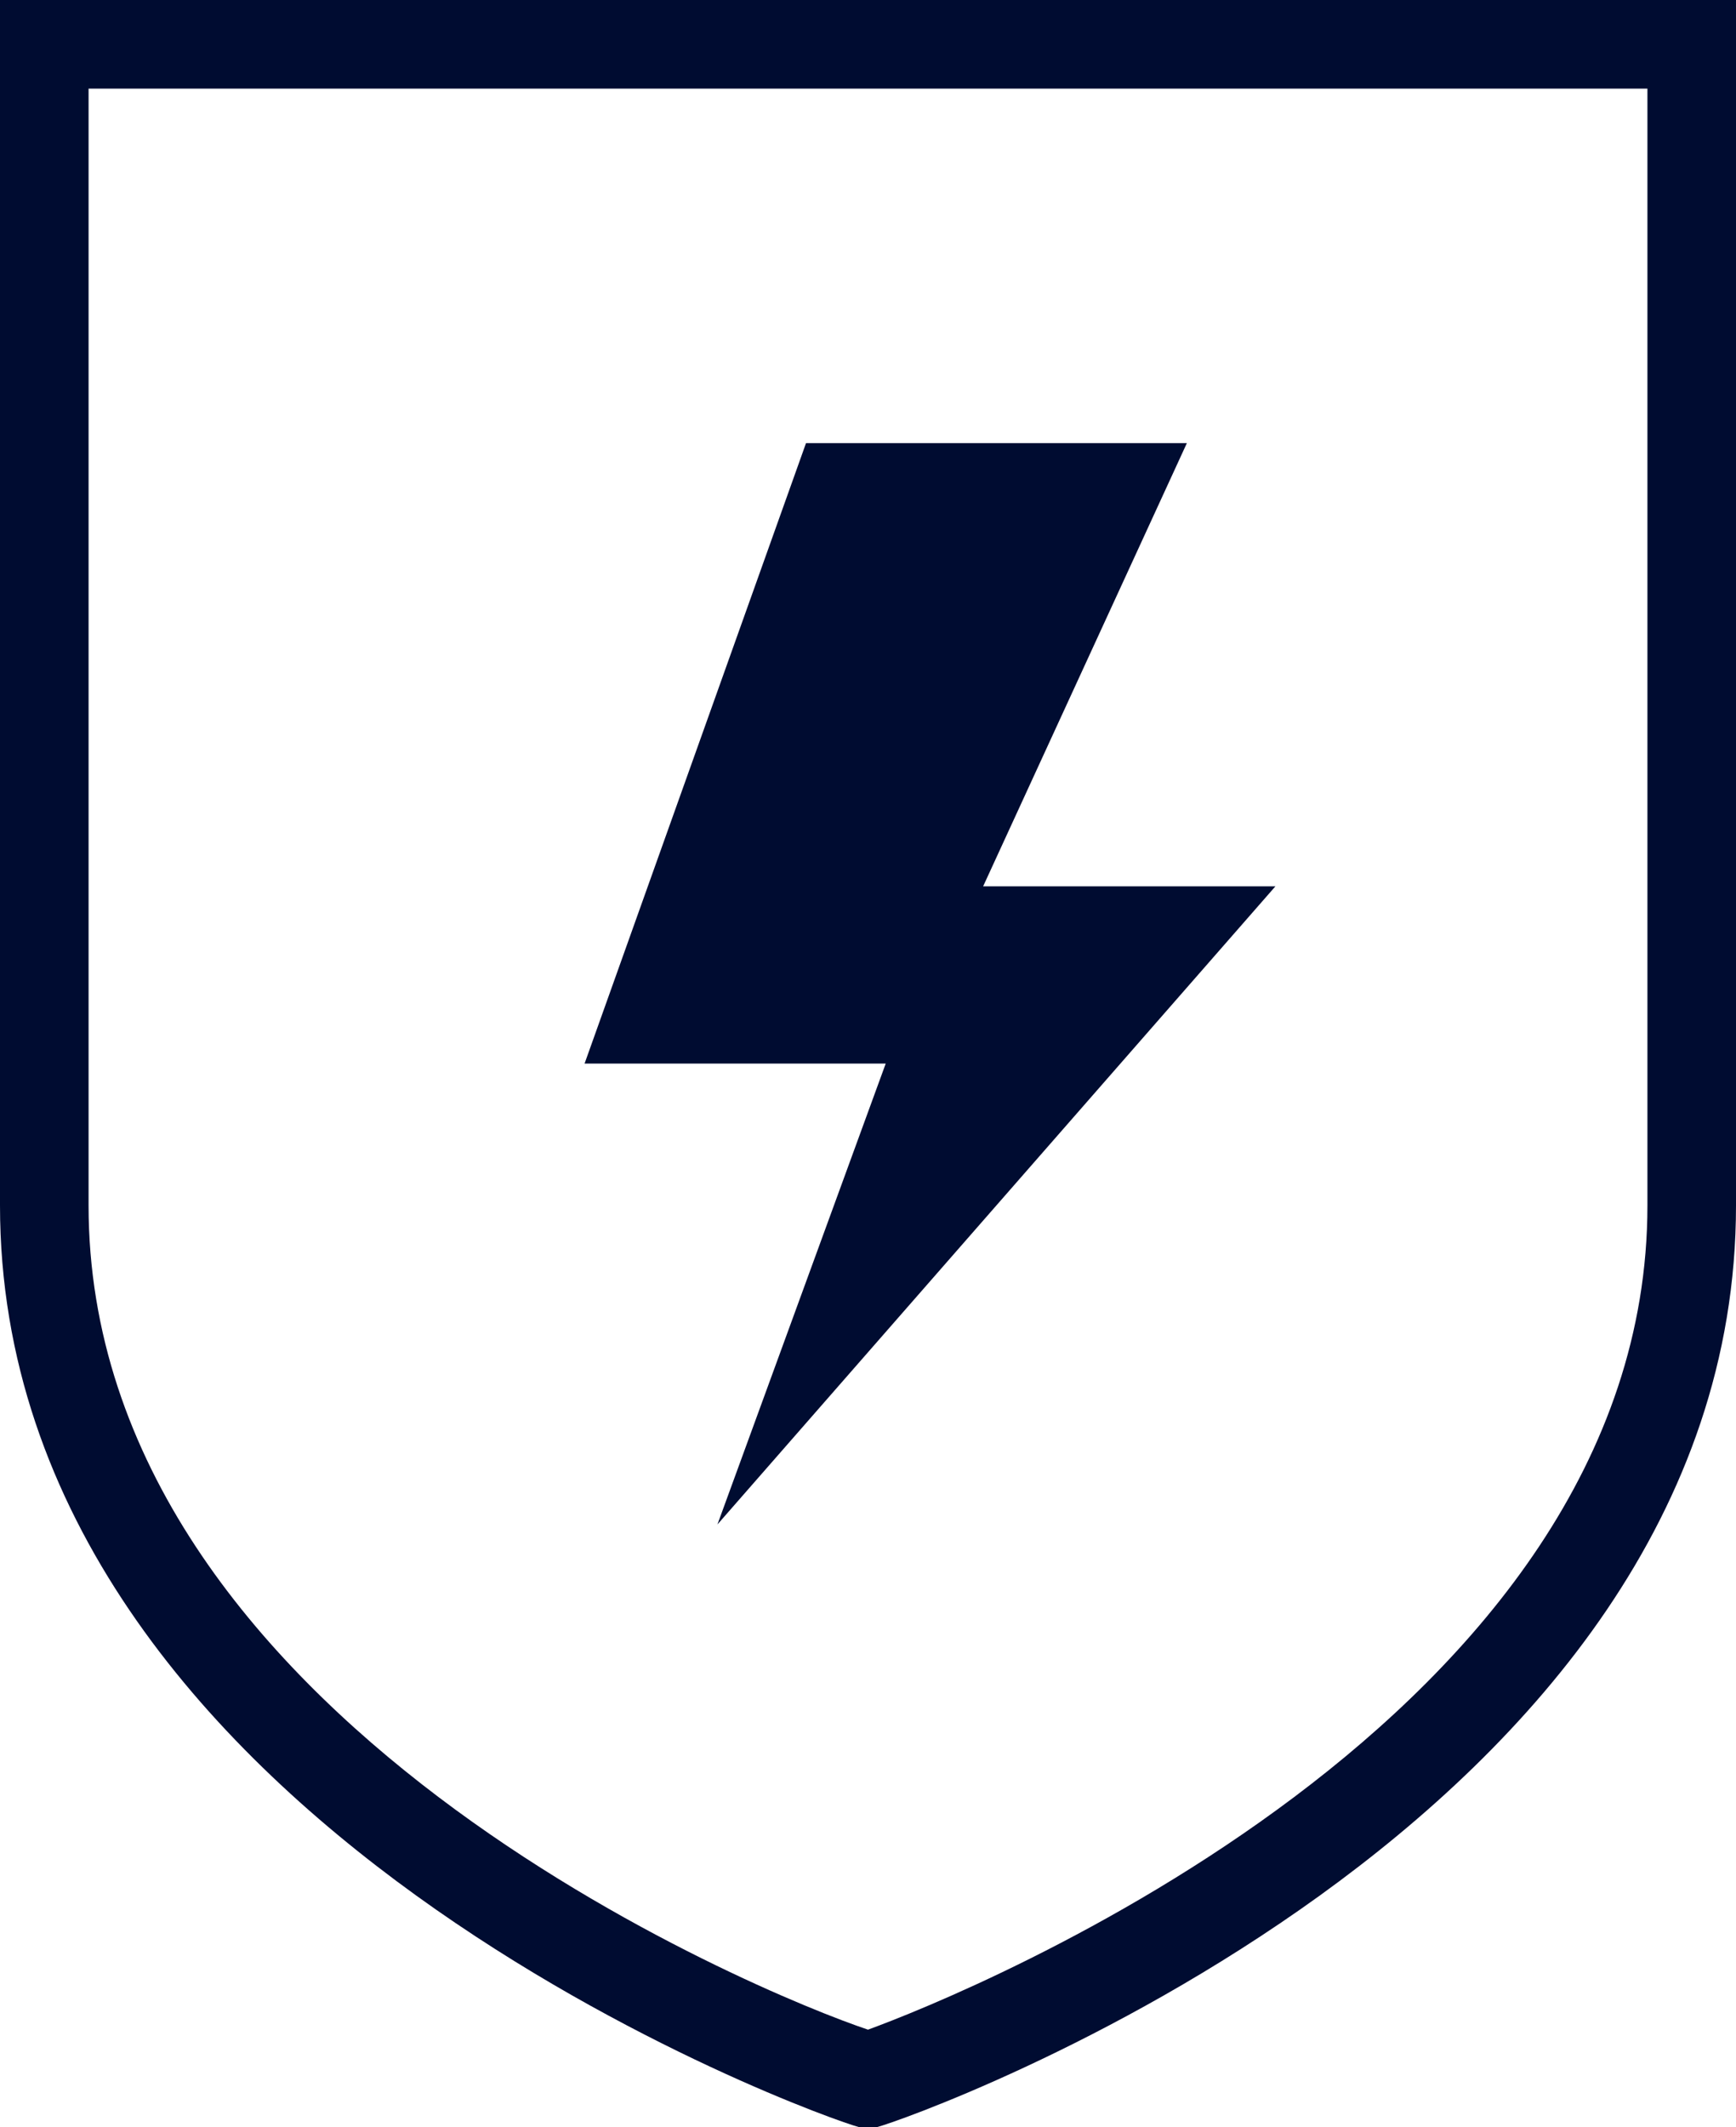 <svg xmlns="http://www.w3.org/2000/svg" viewBox="0 0 19.6 24"><title>icon_protection</title><path d="M13.4 5H9.1l-2.5 7H10l-1.9 5.2 6.3-7.2h-3.3l2.3-5z" fill="#000c31"/><path d="M18.6 1v12.6c0 5.8-7.7 8.9-8.8 9.3-1.2-.4-8.8-3.5-8.8-9.3V1h17.6m1-1H0v13.6c0 7 9.3 10.3 9.7 10.4h.2c.4-.1 9.7-3.4 9.7-10.4V0z" fill="#000c31"/></svg>